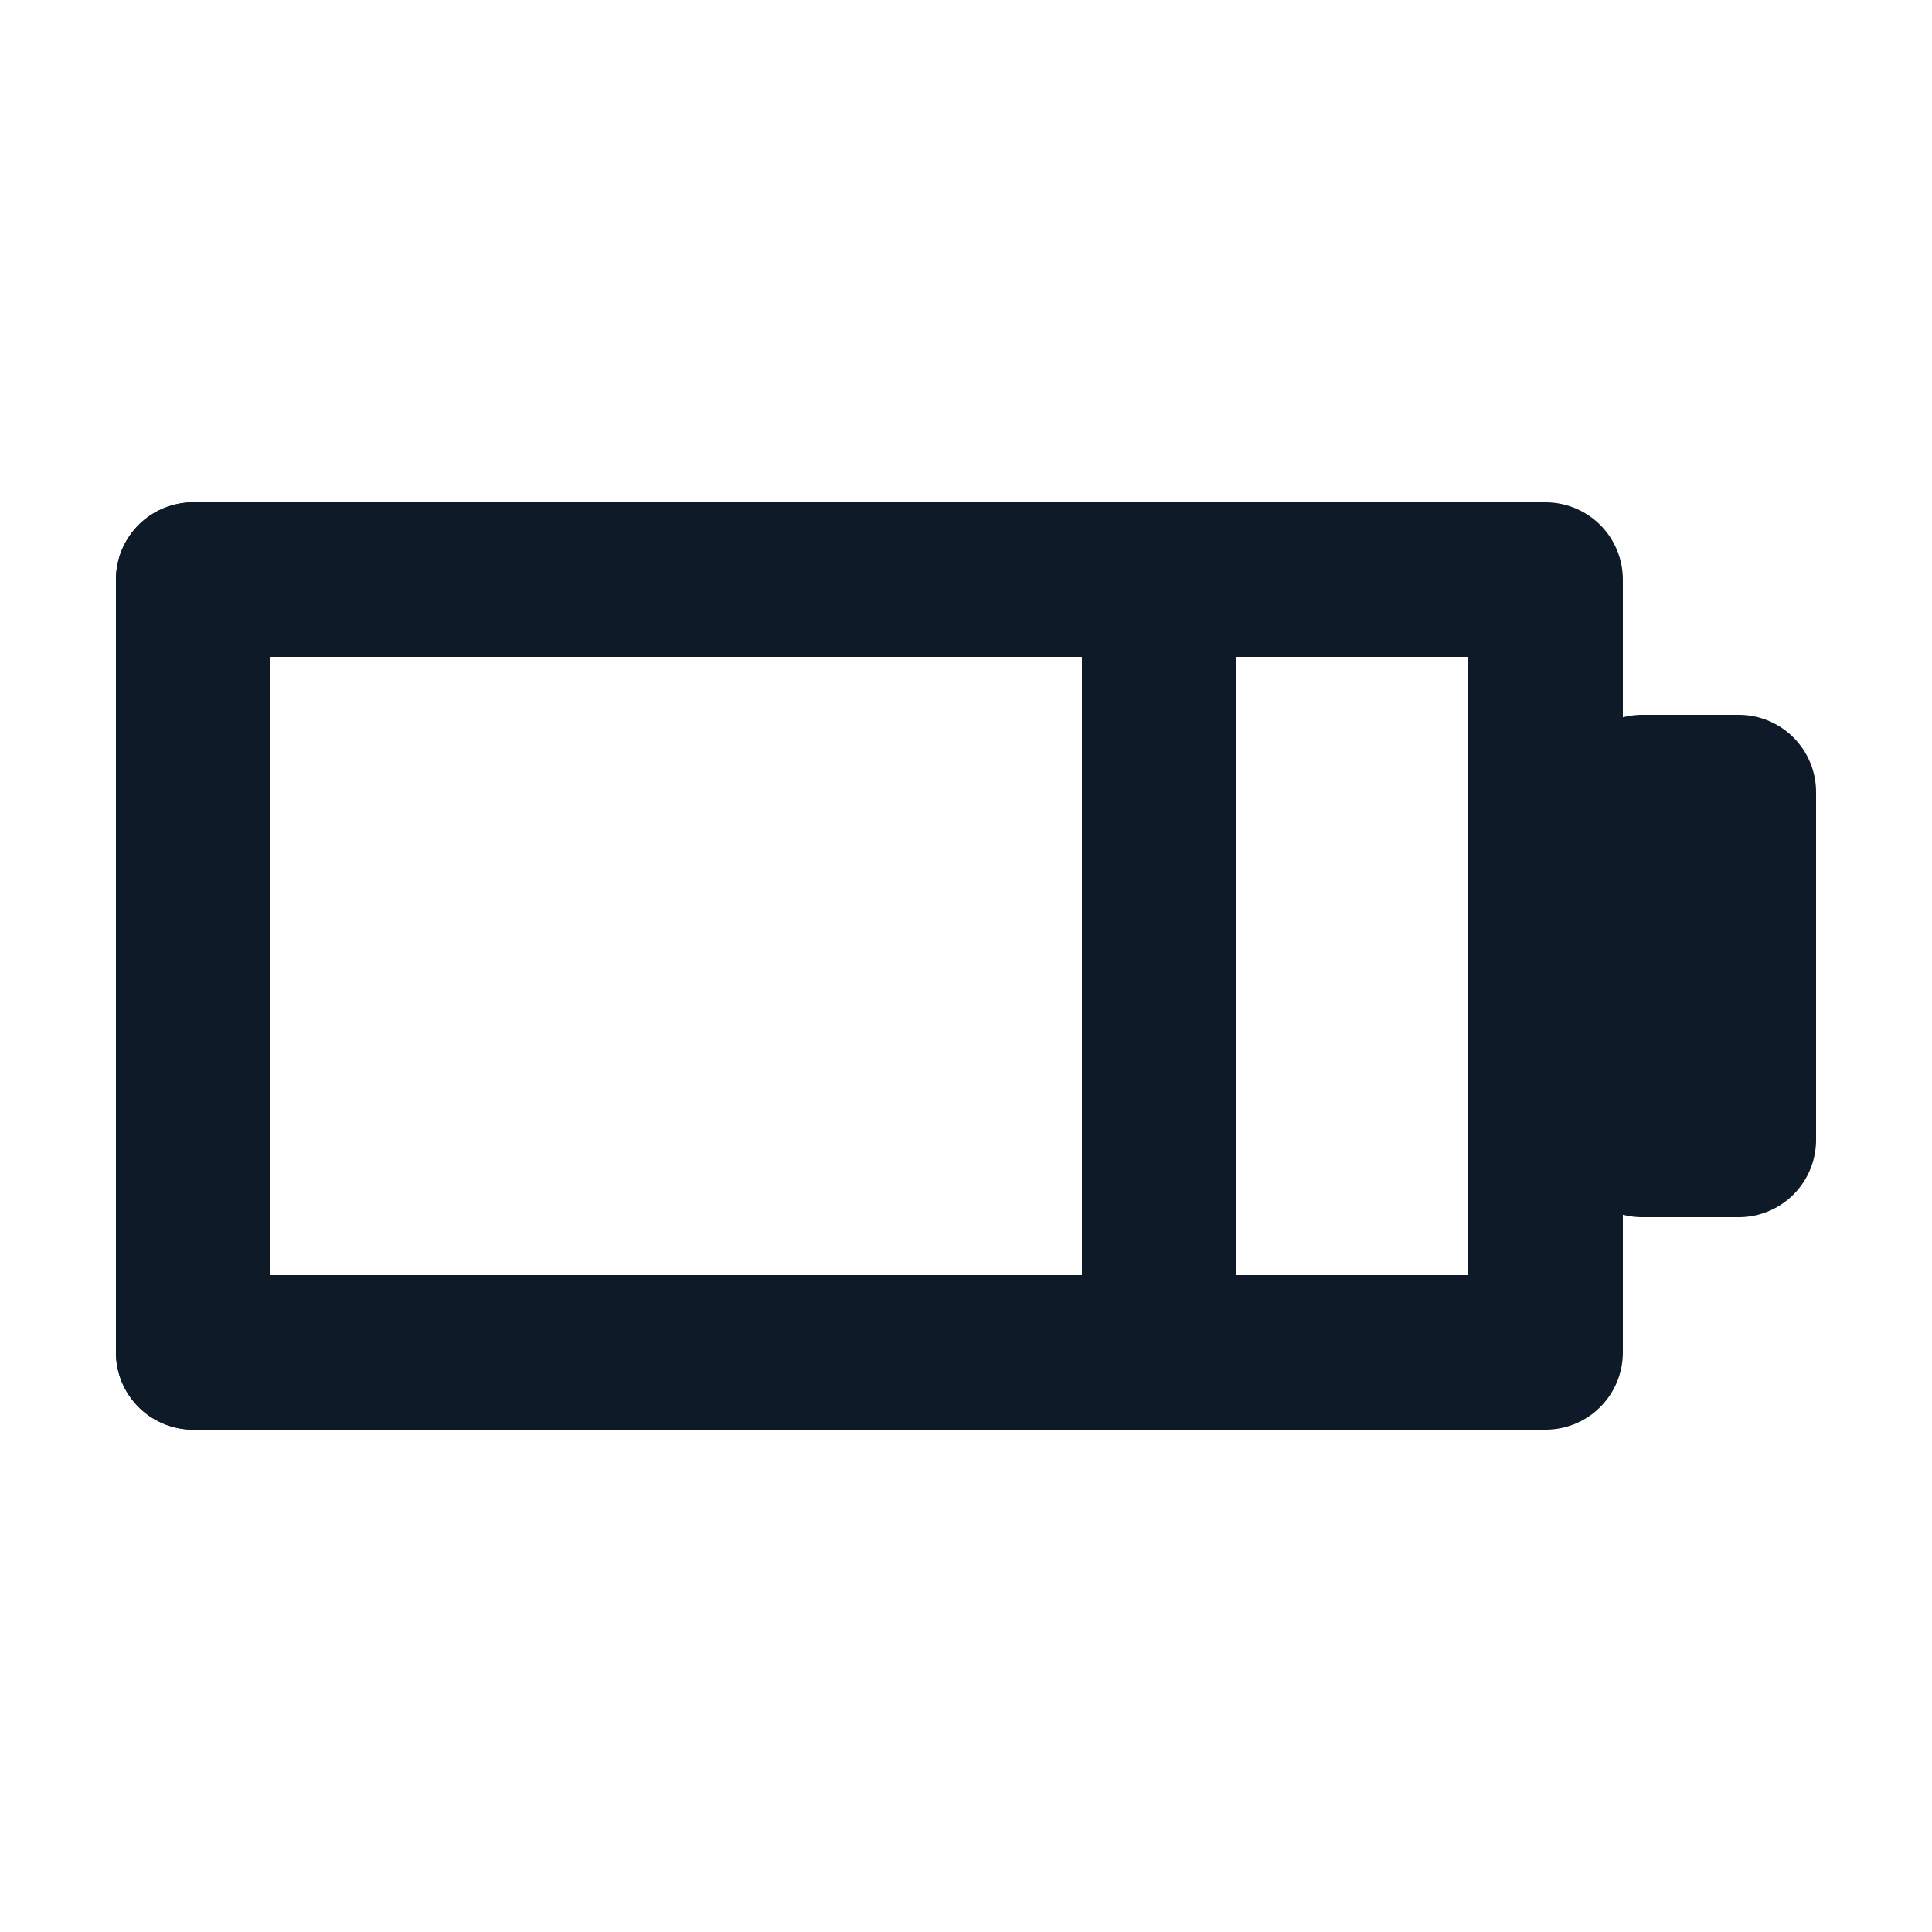 <svg fill='none' stroke='#0E1A27' stroke-width='8' stroke-dashoffset='0' stroke-dasharray='0' stroke-linecap='round' stroke-linejoin='round' xmlns='http://www.w3.org/2000/svg' viewBox='0 0 100 100'><rect x="10" y="30" width="70" height="40" /><rect x="10" y="30" width="50" height="40" /><rect x="85" y="41" width="5" height="18" /></svg>